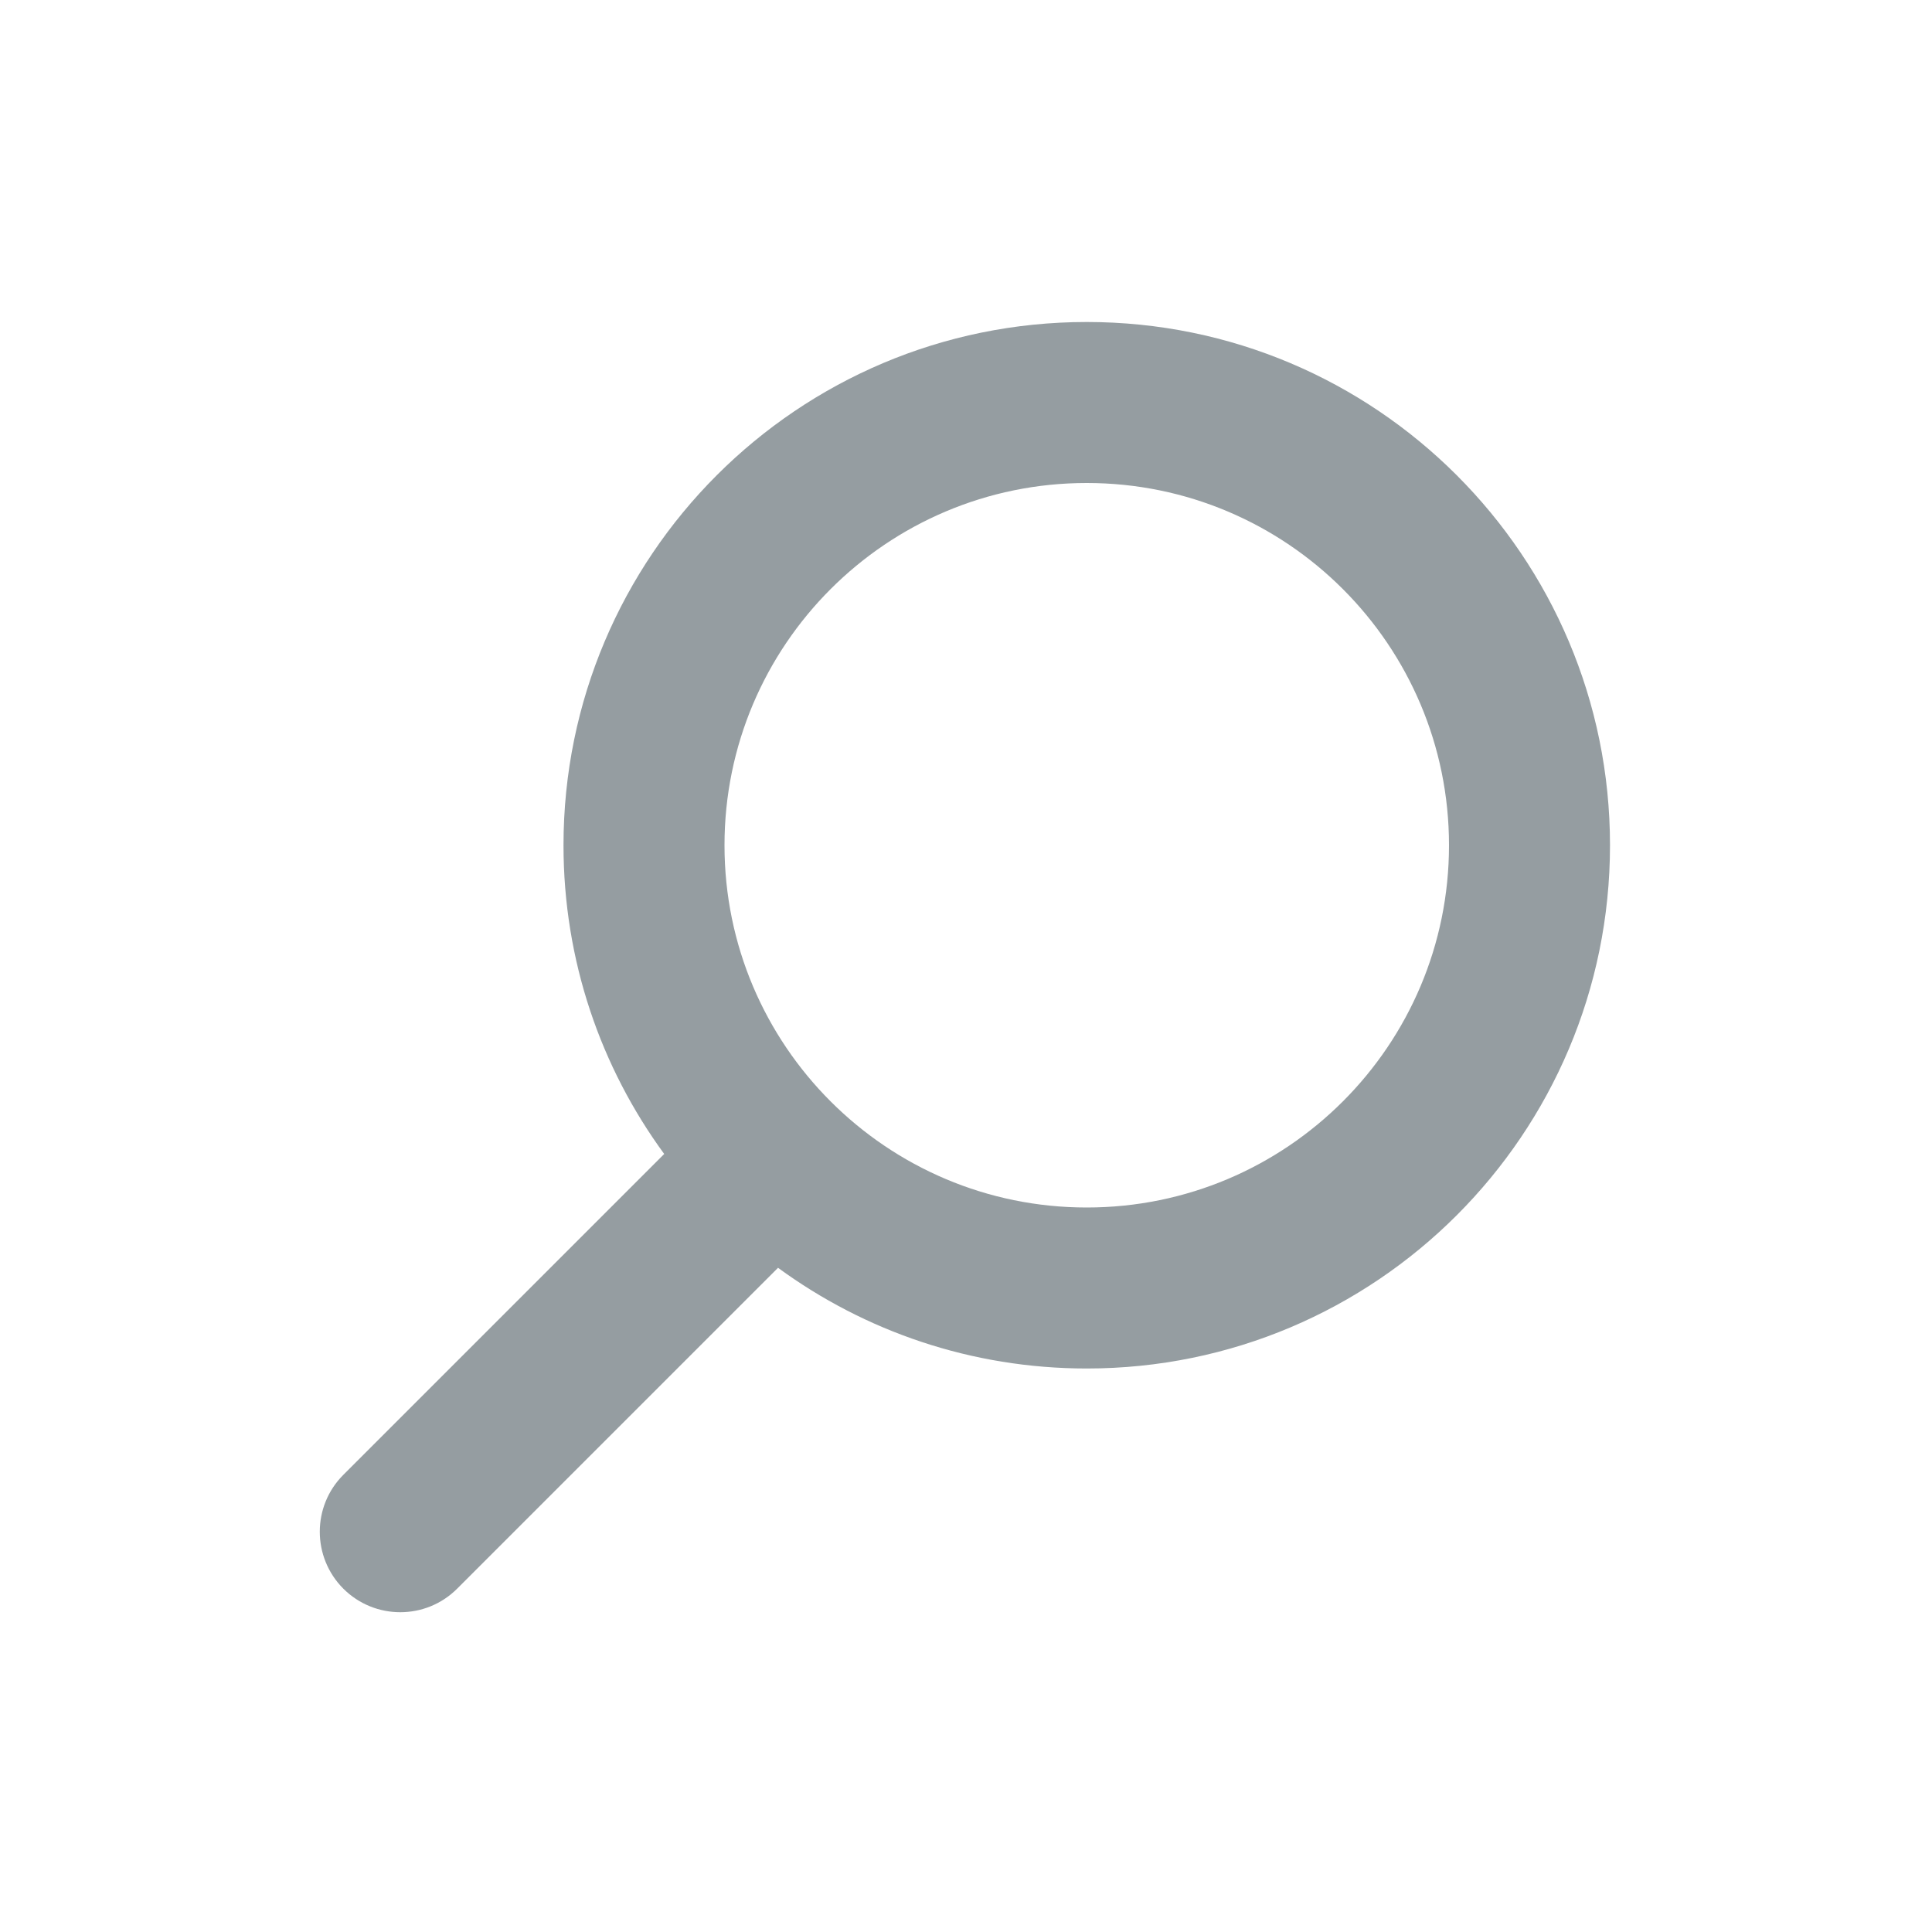 <?xml version="1.0" encoding="UTF-8"?>
<svg width="24px" height="24px" viewBox="0 0 24 24" version="1.1" xmlns="http://www.w3.org/2000/svg" xmlns:xlink="http://www.w3.org/1999/xlink">
    <!-- Generator: Sketch 45.2 (43514) - http://www.bohemiancoding.com/sketch -->
    <title>search</title>
    <desc>Created with Sketch.</desc>
    <defs></defs>
    <g id="Icons" stroke="none" stroke-width="1" fill="none" fill-rule="evenodd">
        <g id="search" fill-rule="nonzero" fill="#959DA1">
            <g transform="translate(3, 4)" id="Combined-Shape">
                <path d="M6.665,11.749 L2.679,15.735 C2.289,16.125 1.656,16.125 1.265,15.735 C0.875,15.344 0.875,14.711 1.265,14.321 L5.251,10.335 C4.464,9.26 4,7.934 4,6.5 C4,2.91 6.91,0 10.5,0 C14.09,0 17,2.91 17,6.5 C17,10.09 14.09,13 10.5,13 C9.066,13 7.74,12.536 6.665,11.749 Z M10.5,11 C12.985,11 15,8.985 15,6.5 C15,4.015 12.985,2 10.5,2 C8.015,2 6,4.015 6,6.5 C6,8.985 8.015,11 10.5,11 Z"></path>
            </g>
        </g>
    </g>
</svg>